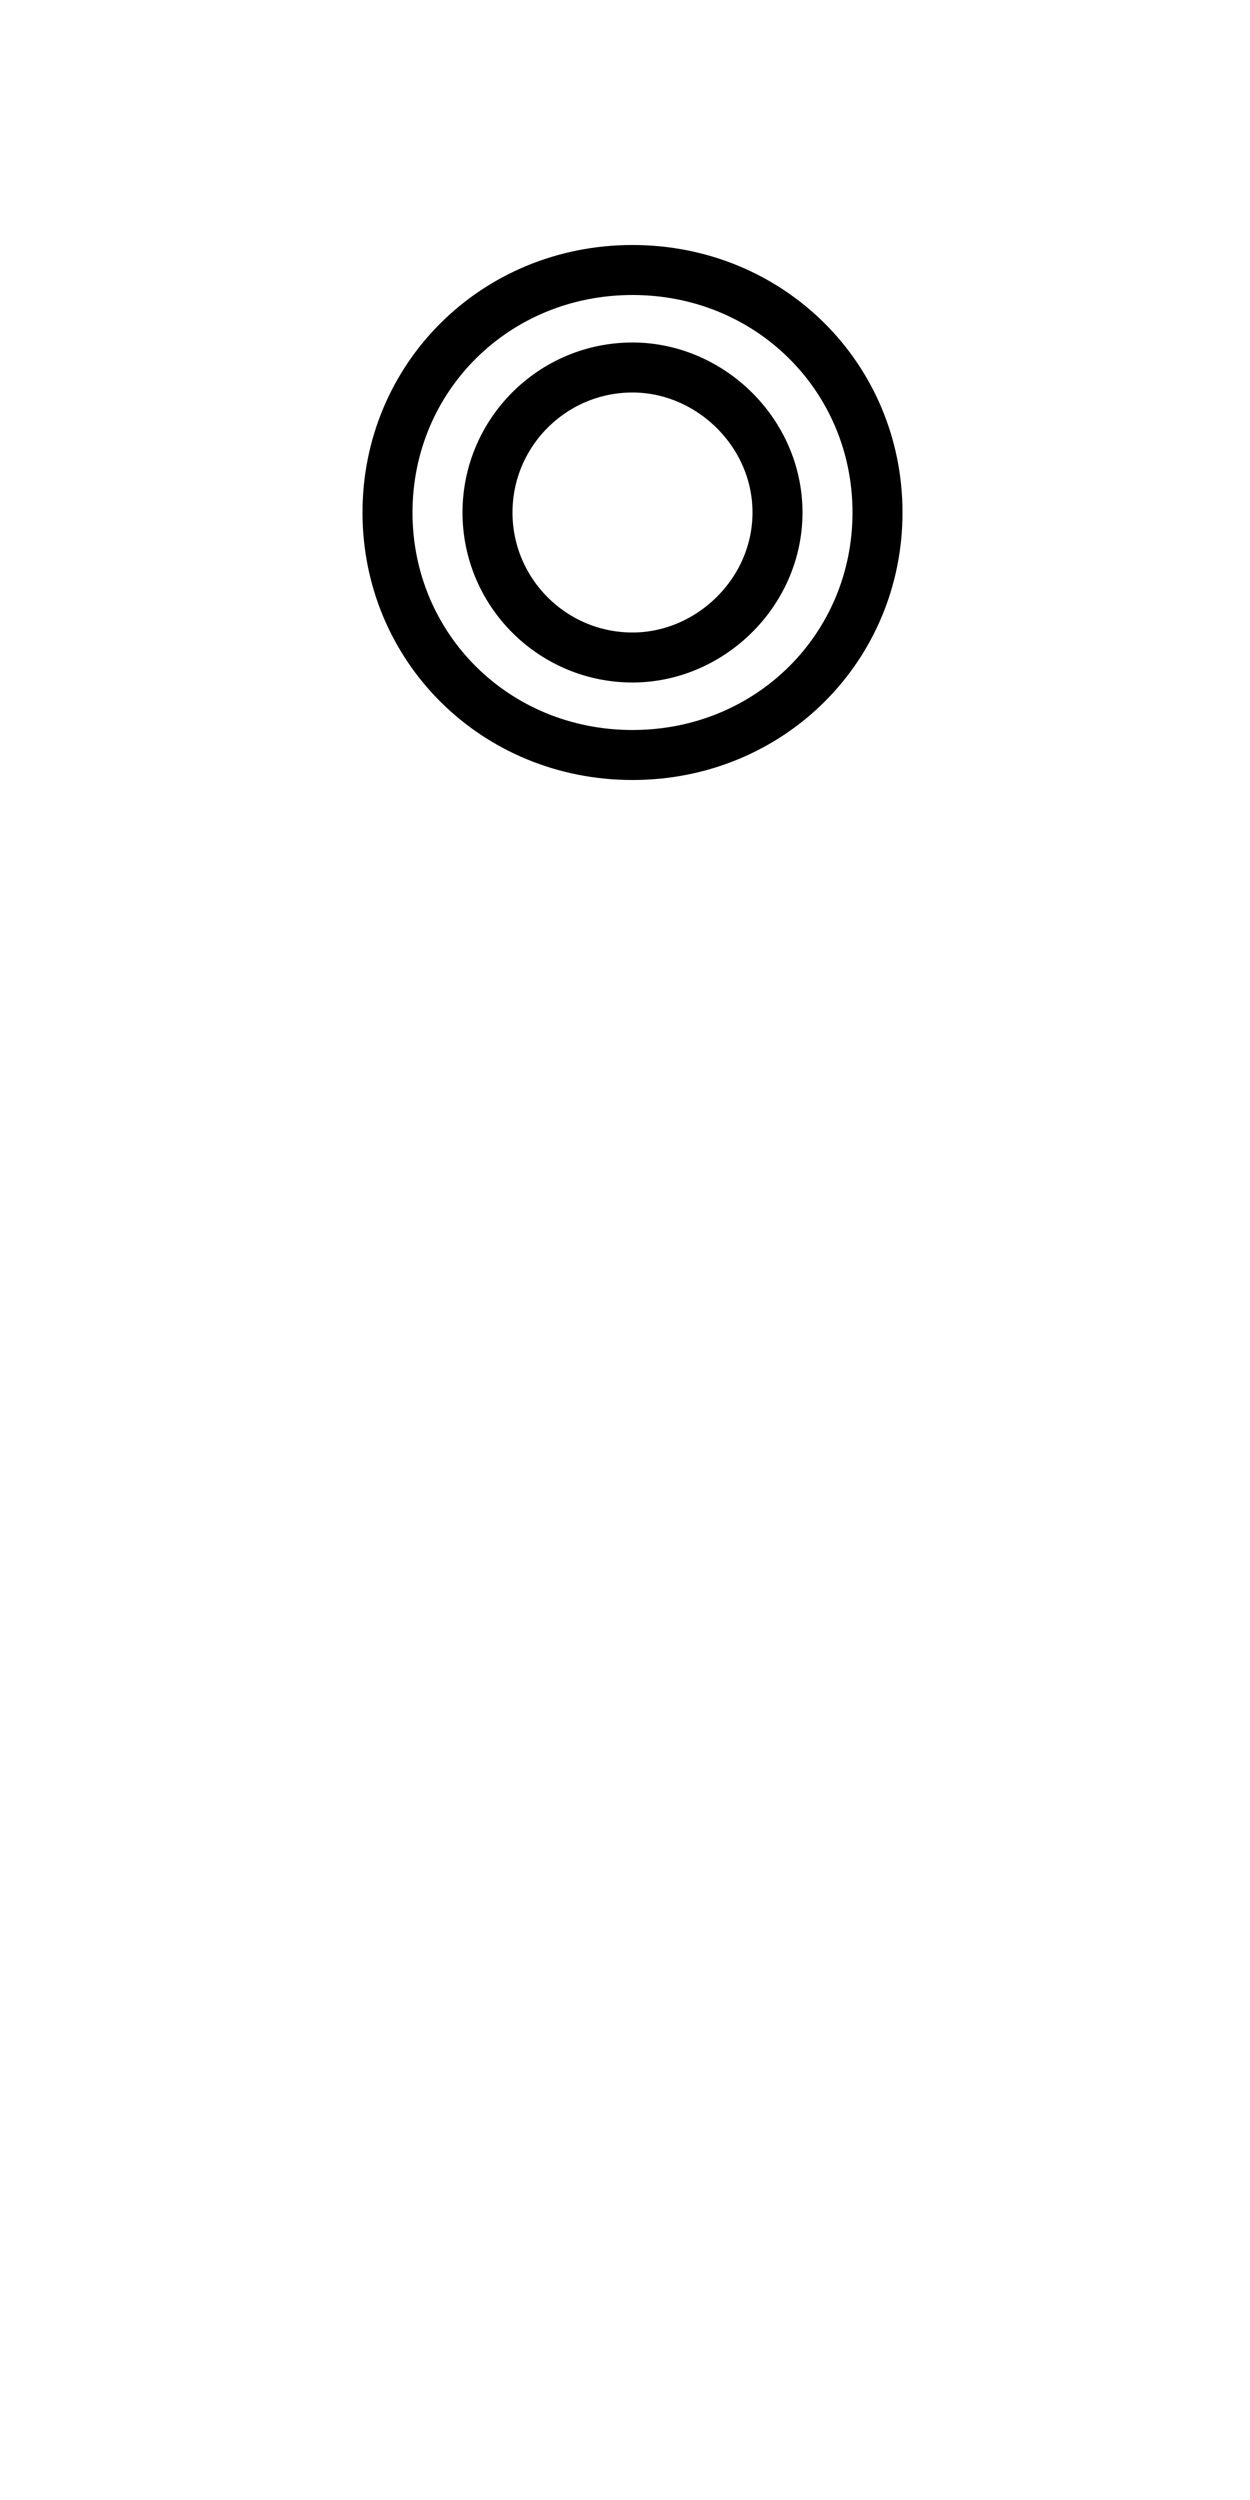 <?xml version='1.0' encoding='utf8'?>
<svg viewBox="0.0 -6.0 25.0 50.0" version="1.1" xmlns="http://www.w3.org/2000/svg">
<rect x="0.0" y="-6.0" width="25.0" height="50.0" fill="#808080" stroke="none"/>
<rect x="-1000" y="-1000" width="2000" height="2000" stroke="white" fill="white"/>
<g style="fill:white;stroke:#000000;  stroke-width:1">
<path d="M 12.65 -38.6 C 15.4 -38.6 17.55 -36.45 17.55 -33.75 C 17.55 -31.05 15.4 -28.9 12.65 -28.9 C 9.9 -28.9 7.75 -31.05 7.75 -33.75 C 7.75 -36.45 9.9 -38.6 12.65 -38.6 Z M 12.65 -36.65 C 11.05 -36.65 9.75 -35.35 9.75 -33.75 C 9.75 -32.15 11.05 -30.85 12.65 -30.85 C 14.2 -30.85 15.55 -32.15 15.55 -33.75 C 15.55 -35.35 14.2 -36.65 12.65 -36.65 Z" transform="translate(0.0 38.0)" />
</g>
</svg>